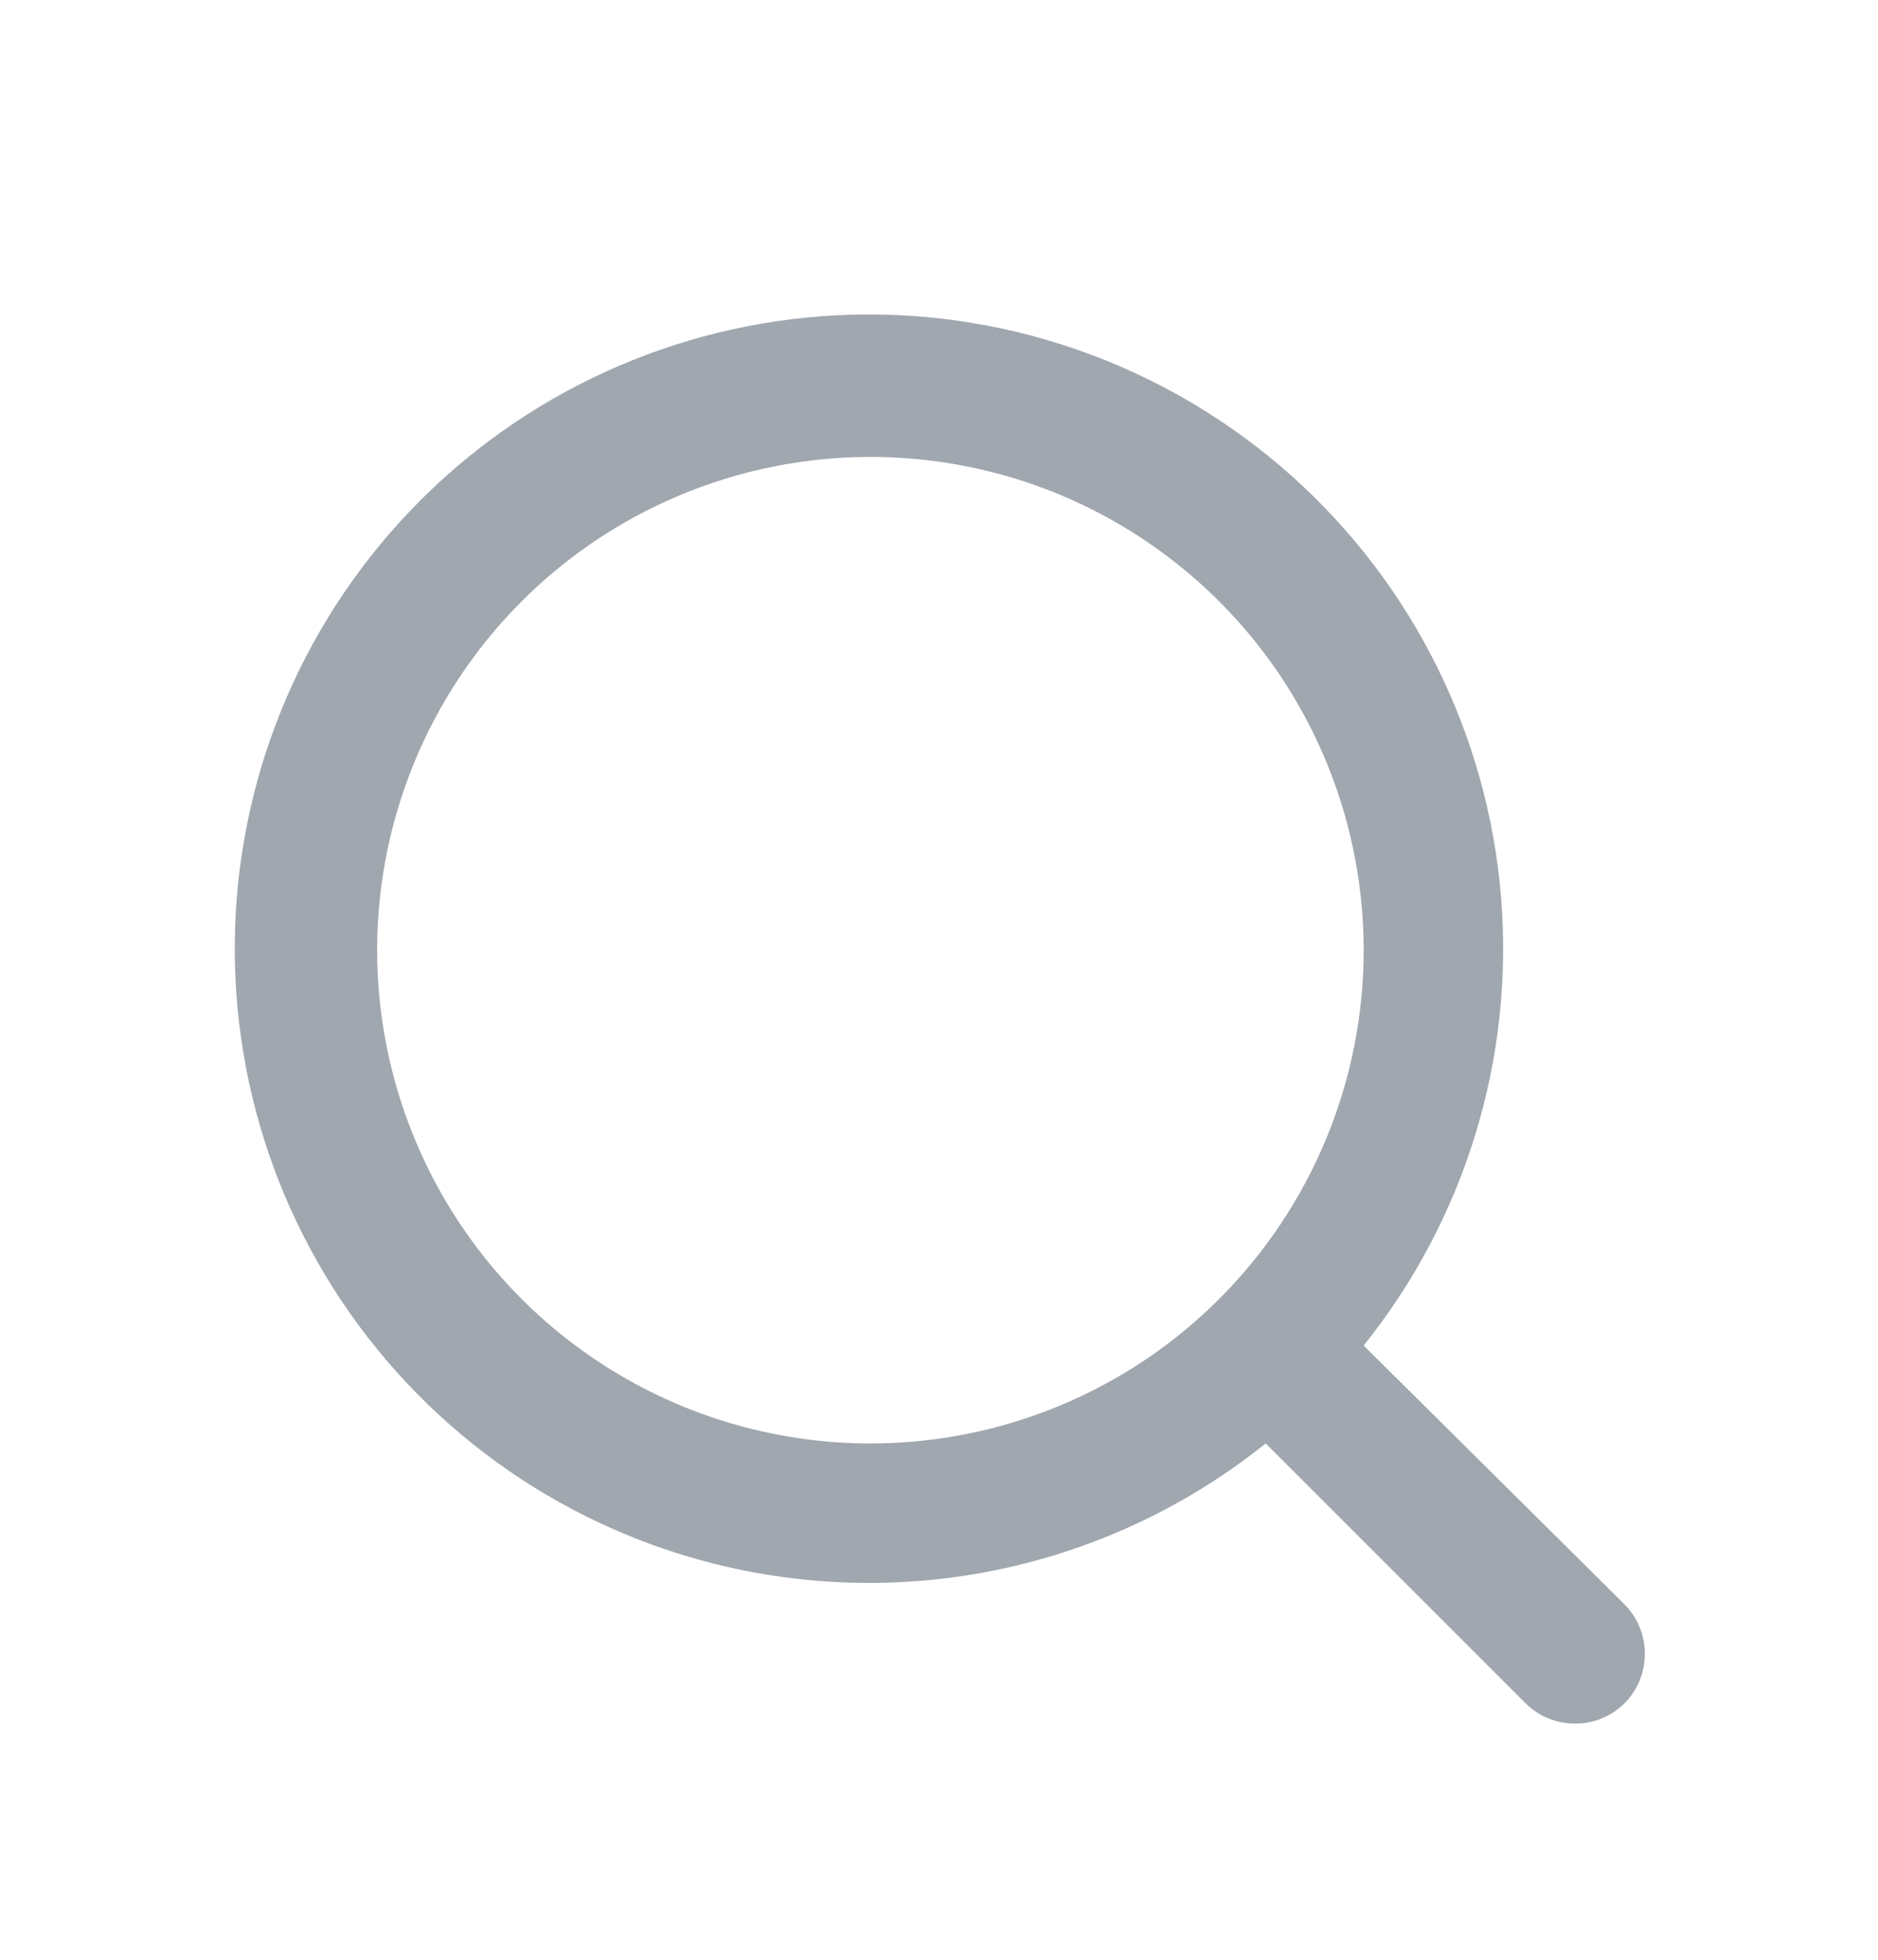 <svg width="23" height="24" viewBox="0 0 23 24" fill="none" xmlns="http://www.w3.org/2000/svg">
<g id="uil:search">
<path id="Vector" d="M19.902 19.654L16.701 16.478C17.944 14.928 18.546 12.961 18.383 10.982C18.22 9.002 17.305 7.16 15.825 5.834C14.346 4.509 12.415 3.8 10.429 3.854C8.444 3.909 6.554 4.722 5.15 6.126C3.745 7.531 2.932 9.42 2.878 11.406C2.824 13.392 3.532 15.323 4.858 16.802C6.183 18.281 8.025 19.196 10.005 19.359C11.985 19.522 13.952 18.92 15.501 17.677L18.677 20.853C18.757 20.934 18.853 20.998 18.958 21.042C19.063 21.086 19.176 21.108 19.29 21.108C19.404 21.108 19.517 21.086 19.622 21.042C19.727 20.998 19.822 20.934 19.902 20.853C20.058 20.692 20.145 20.477 20.145 20.253C20.145 20.03 20.058 19.815 19.902 19.654ZM10.66 17.677C9.465 17.677 8.297 17.323 7.304 16.659C6.31 15.995 5.536 15.052 5.079 13.948C4.622 12.844 4.502 11.63 4.735 10.458C4.968 9.286 5.544 8.21 6.388 7.365C7.233 6.52 8.31 5.945 9.481 5.712C10.653 5.479 11.868 5.598 12.972 6.055C14.075 6.513 15.019 7.287 15.683 8.28C16.346 9.274 16.701 10.442 16.701 11.636C16.701 13.239 16.064 14.775 14.931 15.908C13.799 17.041 12.262 17.677 10.66 17.677Z" fill="#A0A7AF"/>
</g>
</svg>
